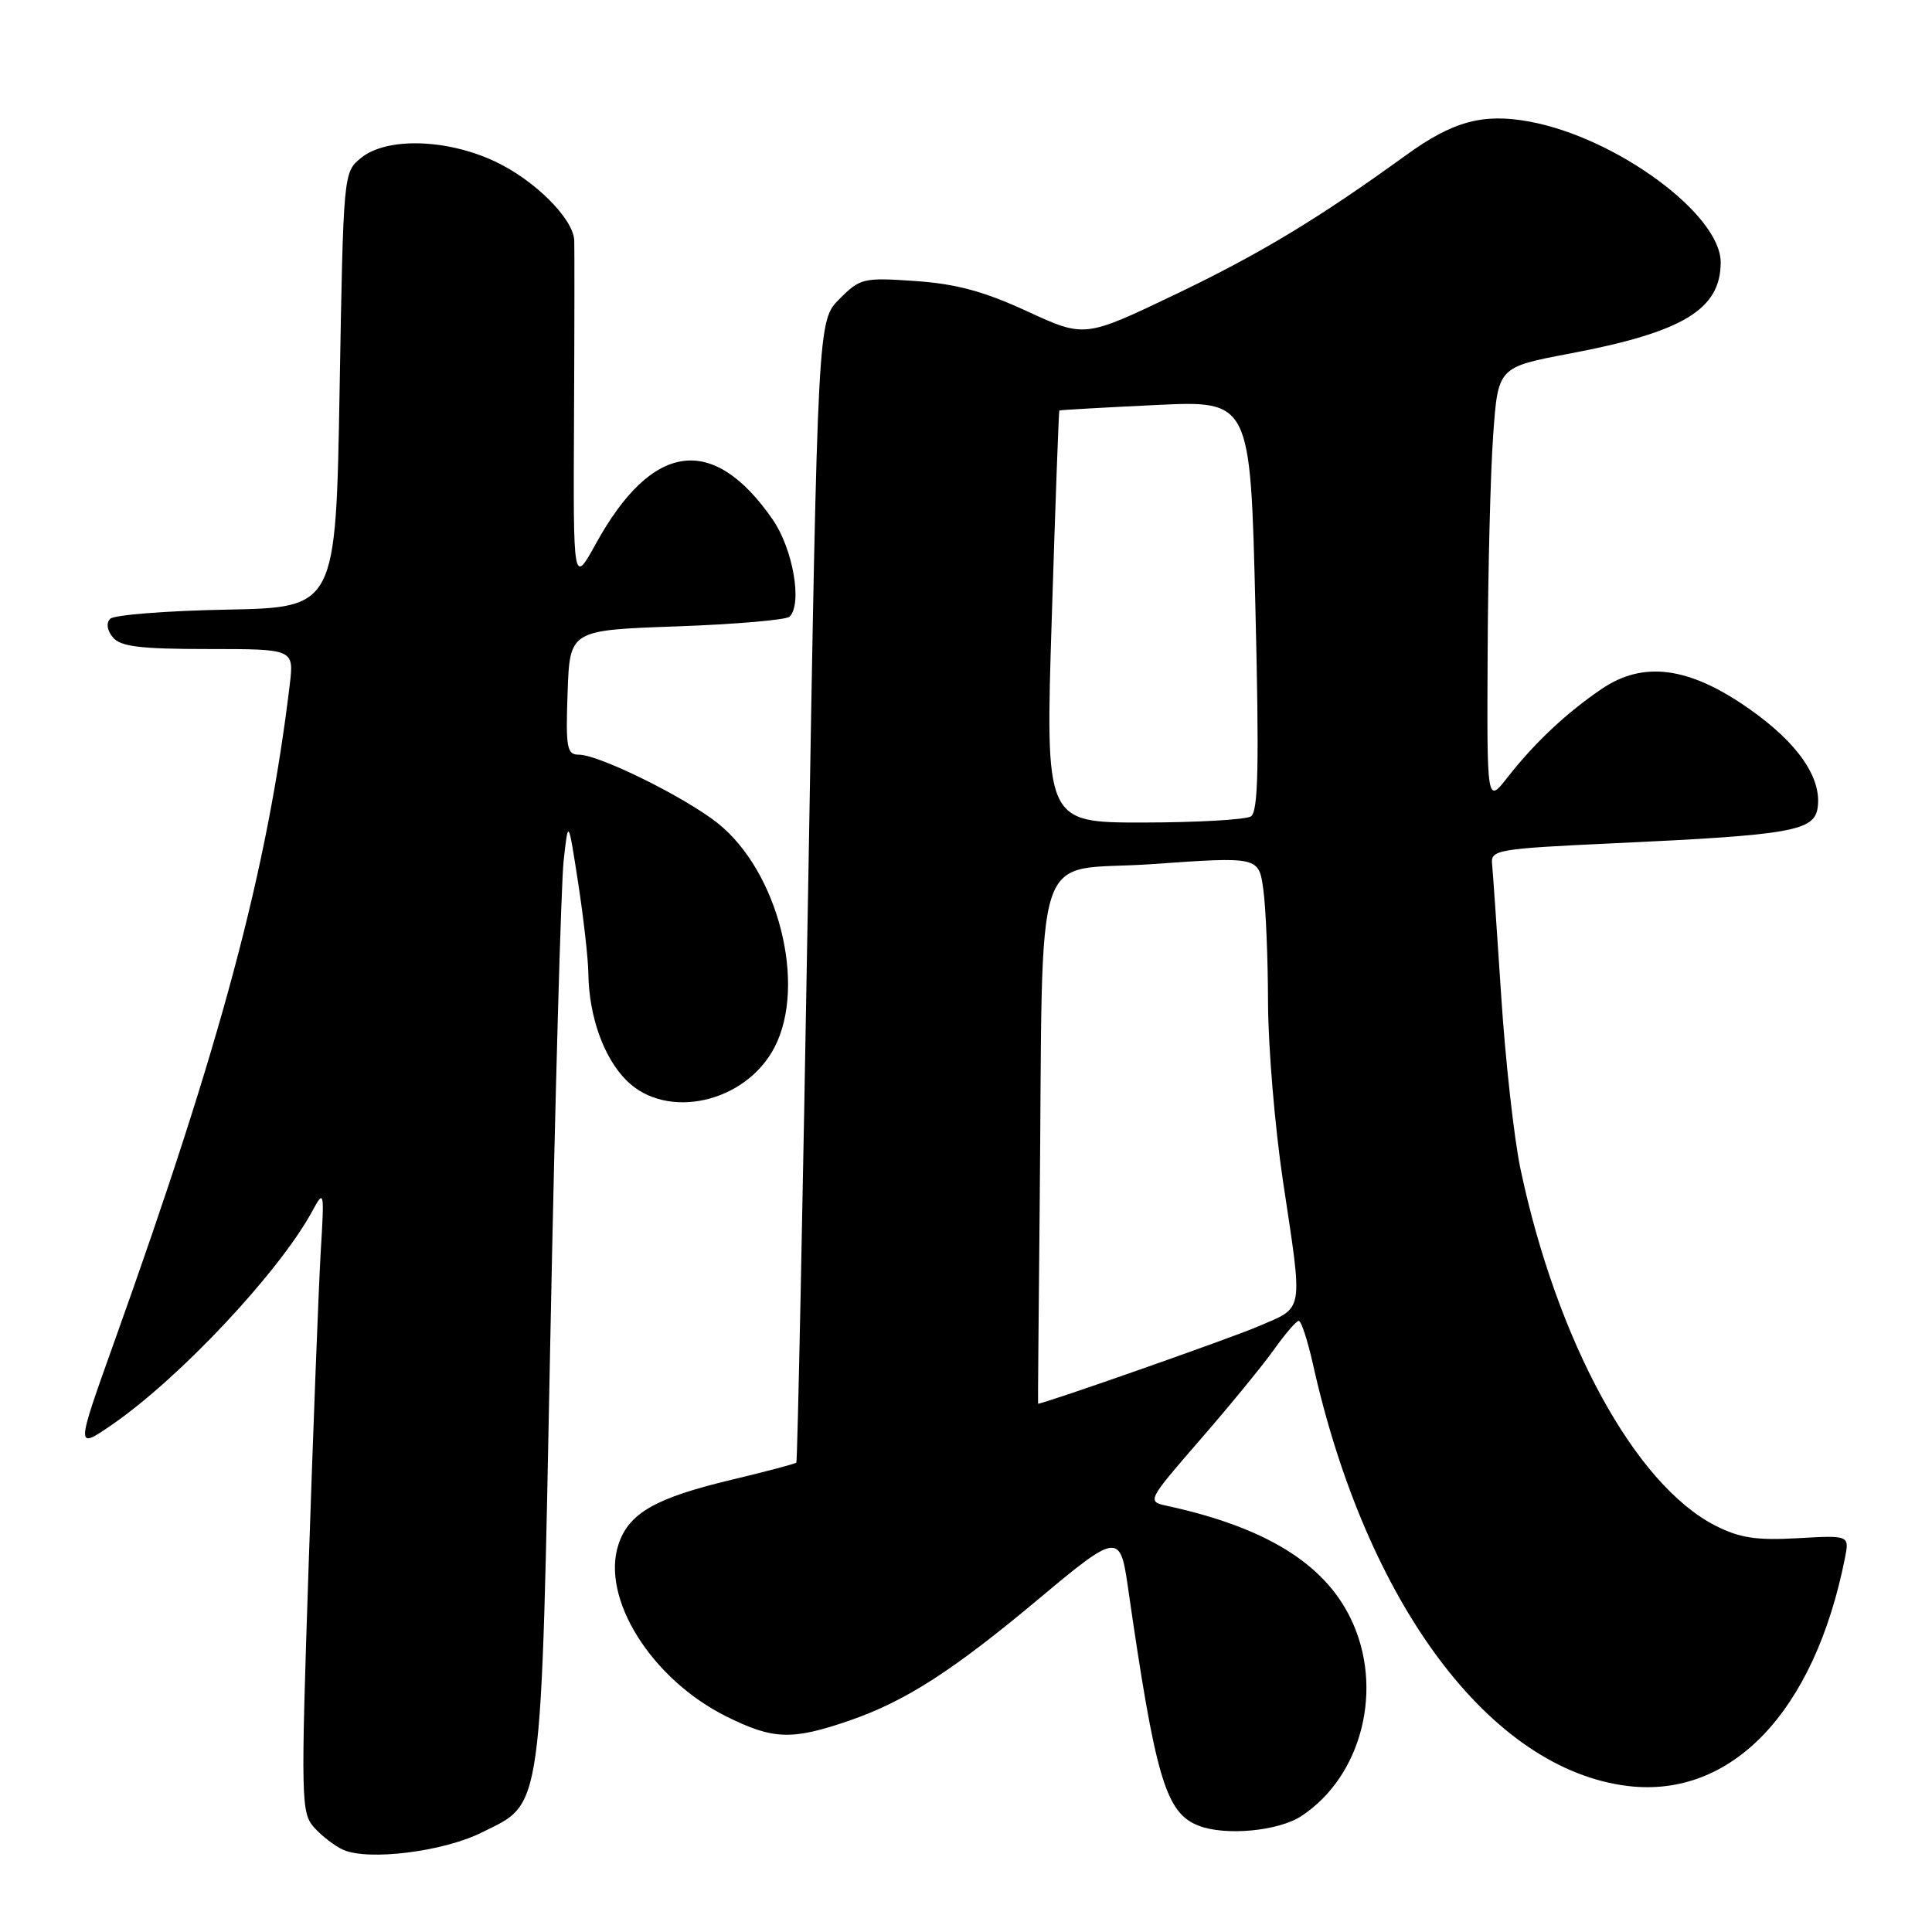 <?xml version="1.0" encoding="UTF-8" standalone="no"?>
<!DOCTYPE svg PUBLIC "-//W3C//DTD SVG 1.1//EN" "http://www.w3.org/Graphics/SVG/1.1/DTD/svg11.dtd" >
<svg xmlns="http://www.w3.org/2000/svg" xmlns:xlink="http://www.w3.org/1999/xlink" version="1.1" viewBox="0 0 256 256">
 <g >
 <path fill="currentColor"
d=" M 63.78 242.84 C 72.02 238.76 71.66 241.31 72.94 176.50 C 73.56 145.15 74.35 117.03 74.69 114.00 C 75.30 108.50 75.30 108.50 76.61 117.00 C 77.33 121.67 77.94 127.08 77.96 129.00 C 78.04 134.68 79.99 140.15 83.02 143.17 C 88.33 148.48 98.78 146.15 102.62 138.79 C 106.94 130.52 103.12 115.43 95.08 109.06 C 90.70 105.59 79.36 100.00 76.71 100.00 C 75.11 100.00 74.95 99.12 75.21 91.75 C 75.50 83.50 75.50 83.50 89.67 83.00 C 97.46 82.72 104.20 82.14 104.63 81.71 C 106.34 79.98 105.07 72.71 102.37 68.82 C 94.48 57.43 86.42 58.53 78.98 72.00 C 75.95 77.50 75.95 77.50 76.06 55.50 C 76.12 43.40 76.13 32.75 76.09 31.83 C 75.94 28.93 70.77 23.80 65.54 21.37 C 59.13 18.38 51.24 18.18 47.86 20.91 C 45.50 22.82 45.50 22.83 45.00 51.66 C 44.50 80.50 44.50 80.50 30.02 80.78 C 22.06 80.93 15.12 81.48 14.61 81.99 C 14.04 82.56 14.18 83.51 14.96 84.46 C 15.98 85.68 18.59 86.00 27.60 86.00 C 38.96 86.00 38.96 86.00 38.39 90.75 C 35.43 115.32 29.34 138.12 15.15 177.78 C 10.04 192.07 10.04 192.07 14.77 188.83 C 23.74 182.68 36.97 168.59 41.37 160.50 C 42.96 157.57 42.99 157.71 42.49 166.00 C 42.22 170.68 41.50 189.27 40.90 207.31 C 39.85 238.67 39.89 240.22 41.65 242.18 C 42.67 243.31 44.40 244.63 45.50 245.12 C 48.84 246.58 58.71 245.36 63.78 242.84 Z  M 172.42 240.65 C 180.50 235.35 183.43 223.65 178.98 214.47 C 175.45 207.16 167.67 202.38 154.72 199.55 C 151.94 198.95 151.94 198.95 159.07 190.72 C 163.00 186.20 167.40 180.82 168.85 178.77 C 170.31 176.72 171.77 175.03 172.09 175.02 C 172.42 175.01 173.26 177.59 173.97 180.75 C 181.05 212.51 197.49 234.49 215.75 236.66 C 229.48 238.28 240.43 226.77 244.46 206.47 C 245.06 203.43 245.06 203.43 238.20 203.82 C 232.70 204.13 230.52 203.79 227.29 202.15 C 216.66 196.73 206.28 177.70 201.46 154.84 C 200.62 150.80 199.47 140.53 198.92 132.00 C 198.36 123.47 197.82 115.60 197.71 114.50 C 197.51 112.60 198.32 112.46 214.00 111.73 C 237.37 110.65 240.41 110.11 240.85 107.01 C 241.41 103.05 238.21 98.43 231.74 93.90 C 223.83 88.35 217.77 87.53 212.24 91.28 C 207.60 94.42 203.32 98.44 199.76 103.00 C 197.02 106.50 197.02 106.50 197.12 86.50 C 197.17 75.50 197.50 62.48 197.86 57.57 C 198.50 48.65 198.50 48.65 208.00 46.85 C 223.02 44.01 228.00 41.00 228.00 34.76 C 228.00 28.40 214.16 18.23 202.65 16.11 C 196.50 14.98 192.50 16.07 186.32 20.55 C 174.69 28.97 167.01 33.61 155.76 39.00 C 143.72 44.76 143.72 44.76 136.11 41.25 C 130.41 38.62 126.70 37.61 121.30 37.24 C 114.40 36.76 113.98 36.86 111.23 39.62 C 108.36 42.50 108.36 42.50 107.08 118.00 C 106.37 159.53 105.67 193.63 105.52 193.80 C 105.37 193.96 101.54 194.98 97.00 196.06 C 86.83 198.49 83.32 200.49 81.95 204.65 C 79.60 211.77 86.31 222.48 96.21 227.42 C 102.45 230.53 104.91 230.61 112.51 228.00 C 120.01 225.42 126.26 221.39 137.88 211.66 C 147.92 203.24 148.43 203.17 149.41 209.98 C 153.10 235.65 154.45 240.23 158.84 241.92 C 162.39 243.29 169.38 242.63 172.42 240.65 Z  M 137.76 160.25 C 138.26 110.12 136.46 115.64 152.65 114.50 C 166.80 113.50 166.80 113.50 167.40 117.89 C 167.73 120.30 168.01 127.05 168.02 132.89 C 168.04 138.73 168.93 149.35 170.00 156.50 C 172.67 174.23 172.86 173.12 166.73 175.75 C 163.06 177.33 138.41 185.98 137.55 186.00 C 137.52 186.00 137.62 174.41 137.76 160.25 Z  M 139.37 81.75 C 139.84 66.76 140.29 54.45 140.37 54.39 C 140.44 54.33 146.17 54.00 153.09 53.67 C 165.68 53.06 165.68 53.06 166.34 80.22 C 166.86 101.45 166.73 107.55 165.75 108.18 C 165.06 108.61 158.65 108.98 151.50 108.99 C 138.50 109.00 138.50 109.00 139.37 81.75 Z "/>
</g>
</svg>